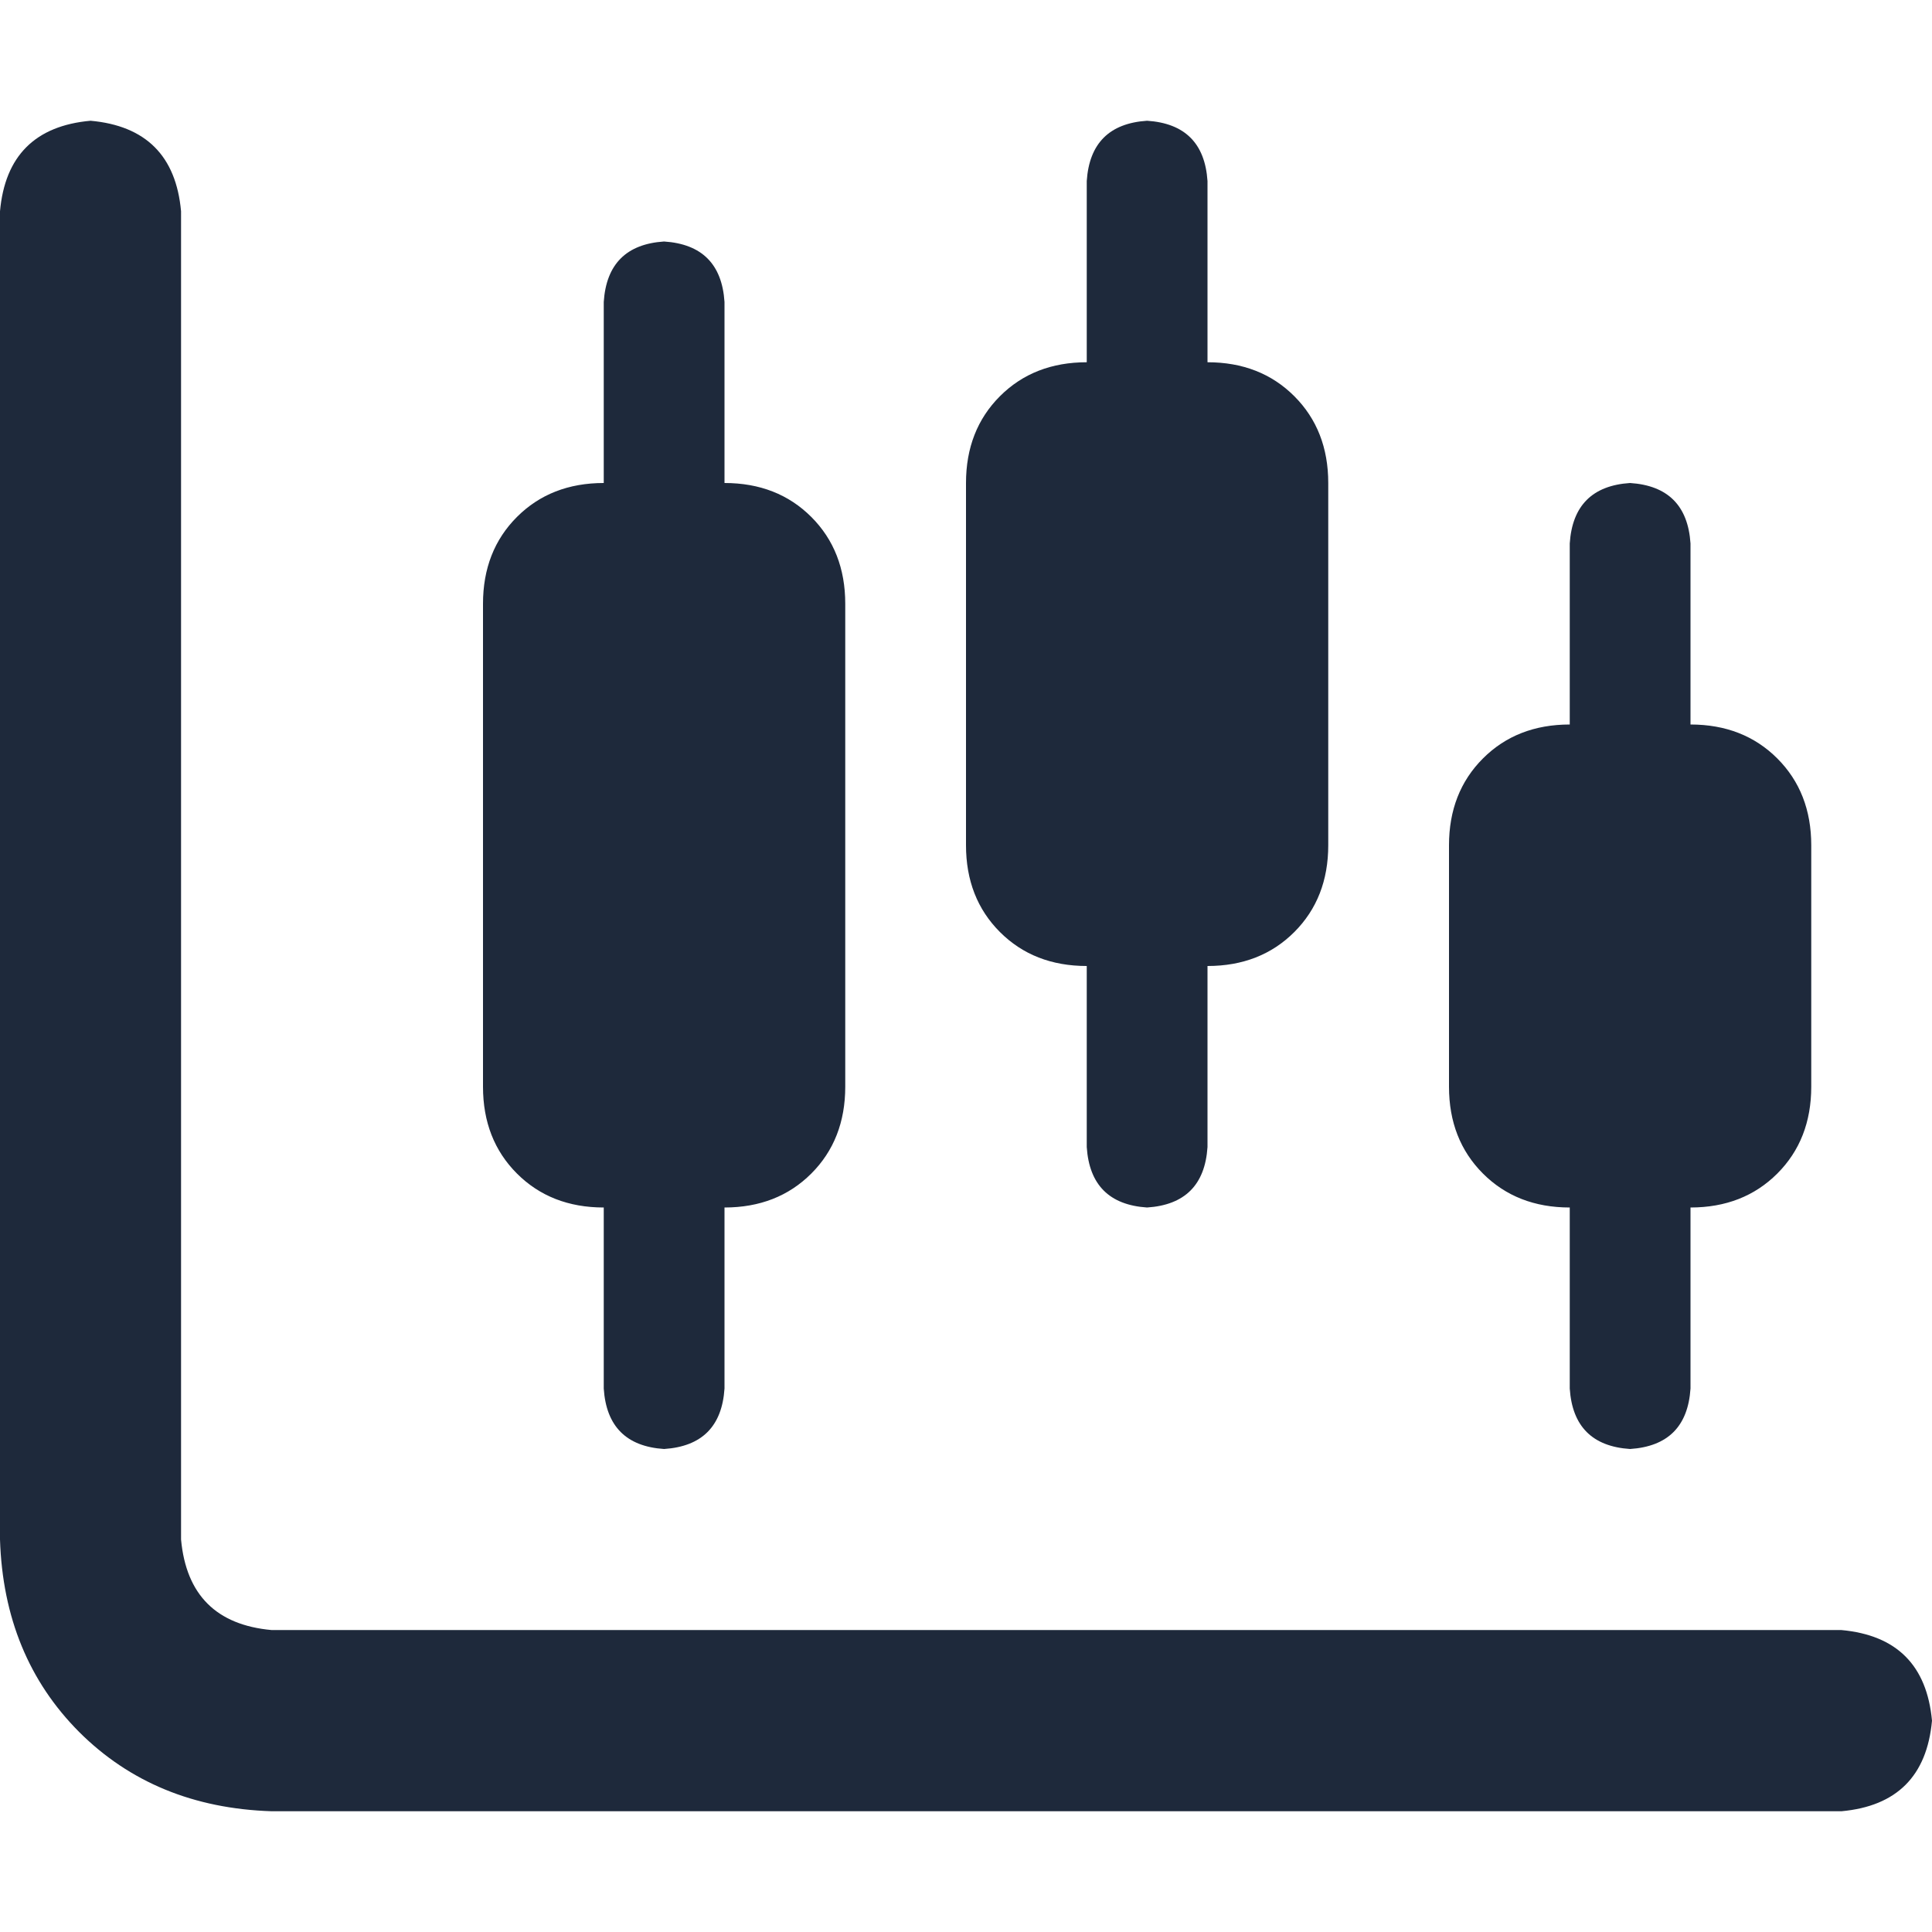 <svg width="14" height="14" viewBox="0 0 14 14" fill="none" xmlns="http://www.w3.org/2000/svg">
<path d="M1.312 1.531C1.276 1.13 1.057 0.911 0.656 0.875C0.255 0.911 0.036 1.13 0 1.531V11.156C0.018 11.721 0.21 12.186 0.574 12.551C0.939 12.915 1.404 13.107 1.969 13.125H13.344C13.745 13.088 13.963 12.87 14 12.469C13.963 12.068 13.745 11.849 13.344 11.812H1.969C1.568 11.776 1.349 11.557 1.312 11.156V1.531ZM8.75 1.312C8.732 1.039 8.586 0.893 8.312 0.875C8.039 0.893 7.893 1.039 7.875 1.312V2.625C7.62 2.625 7.41 2.707 7.246 2.871C7.082 3.035 7 3.245 7 3.5V6.125C7 6.38 7.082 6.59 7.246 6.754C7.41 6.918 7.62 7 7.875 7V8.312C7.893 8.586 8.039 8.732 8.312 8.75C8.586 8.732 8.732 8.586 8.75 8.312V7C9.005 7 9.215 6.918 9.379 6.754C9.543 6.59 9.625 6.38 9.625 6.125V3.5C9.625 3.245 9.543 3.035 9.379 2.871C9.215 2.707 9.005 2.625 8.75 2.625V1.312ZM10.5 6.125V7.875C10.5 8.13 10.582 8.34 10.746 8.504C10.91 8.668 11.12 8.75 11.375 8.75V10.062C11.393 10.336 11.539 10.482 11.812 10.5C12.086 10.482 12.232 10.336 12.25 10.062V8.75C12.505 8.75 12.715 8.668 12.879 8.504C13.043 8.34 13.125 8.13 13.125 7.875V6.125C13.125 5.87 13.043 5.66 12.879 5.496C12.715 5.332 12.505 5.25 12.25 5.25V3.938C12.232 3.664 12.086 3.518 11.812 3.5C11.539 3.518 11.393 3.664 11.375 3.938V5.25C11.12 5.25 10.91 5.332 10.746 5.496C10.582 5.66 10.5 5.87 10.5 6.125ZM4.375 3.5C4.12 3.5 3.91 3.582 3.746 3.746C3.582 3.91 3.5 4.12 3.5 4.375V7.875C3.5 8.13 3.582 8.34 3.746 8.504C3.91 8.668 4.12 8.75 4.375 8.75V10.062C4.393 10.336 4.539 10.482 4.812 10.5C5.086 10.482 5.232 10.336 5.25 10.062V8.75C5.505 8.75 5.715 8.668 5.879 8.504C6.043 8.34 6.125 8.13 6.125 7.875V4.375C6.125 4.12 6.043 3.91 5.879 3.746C5.715 3.582 5.505 3.5 5.25 3.5V2.188C5.232 1.914 5.086 1.768 4.812 1.75C4.539 1.768 4.393 1.914 4.375 2.188V3.5Z" fill="#1E293B"/>
</svg>
